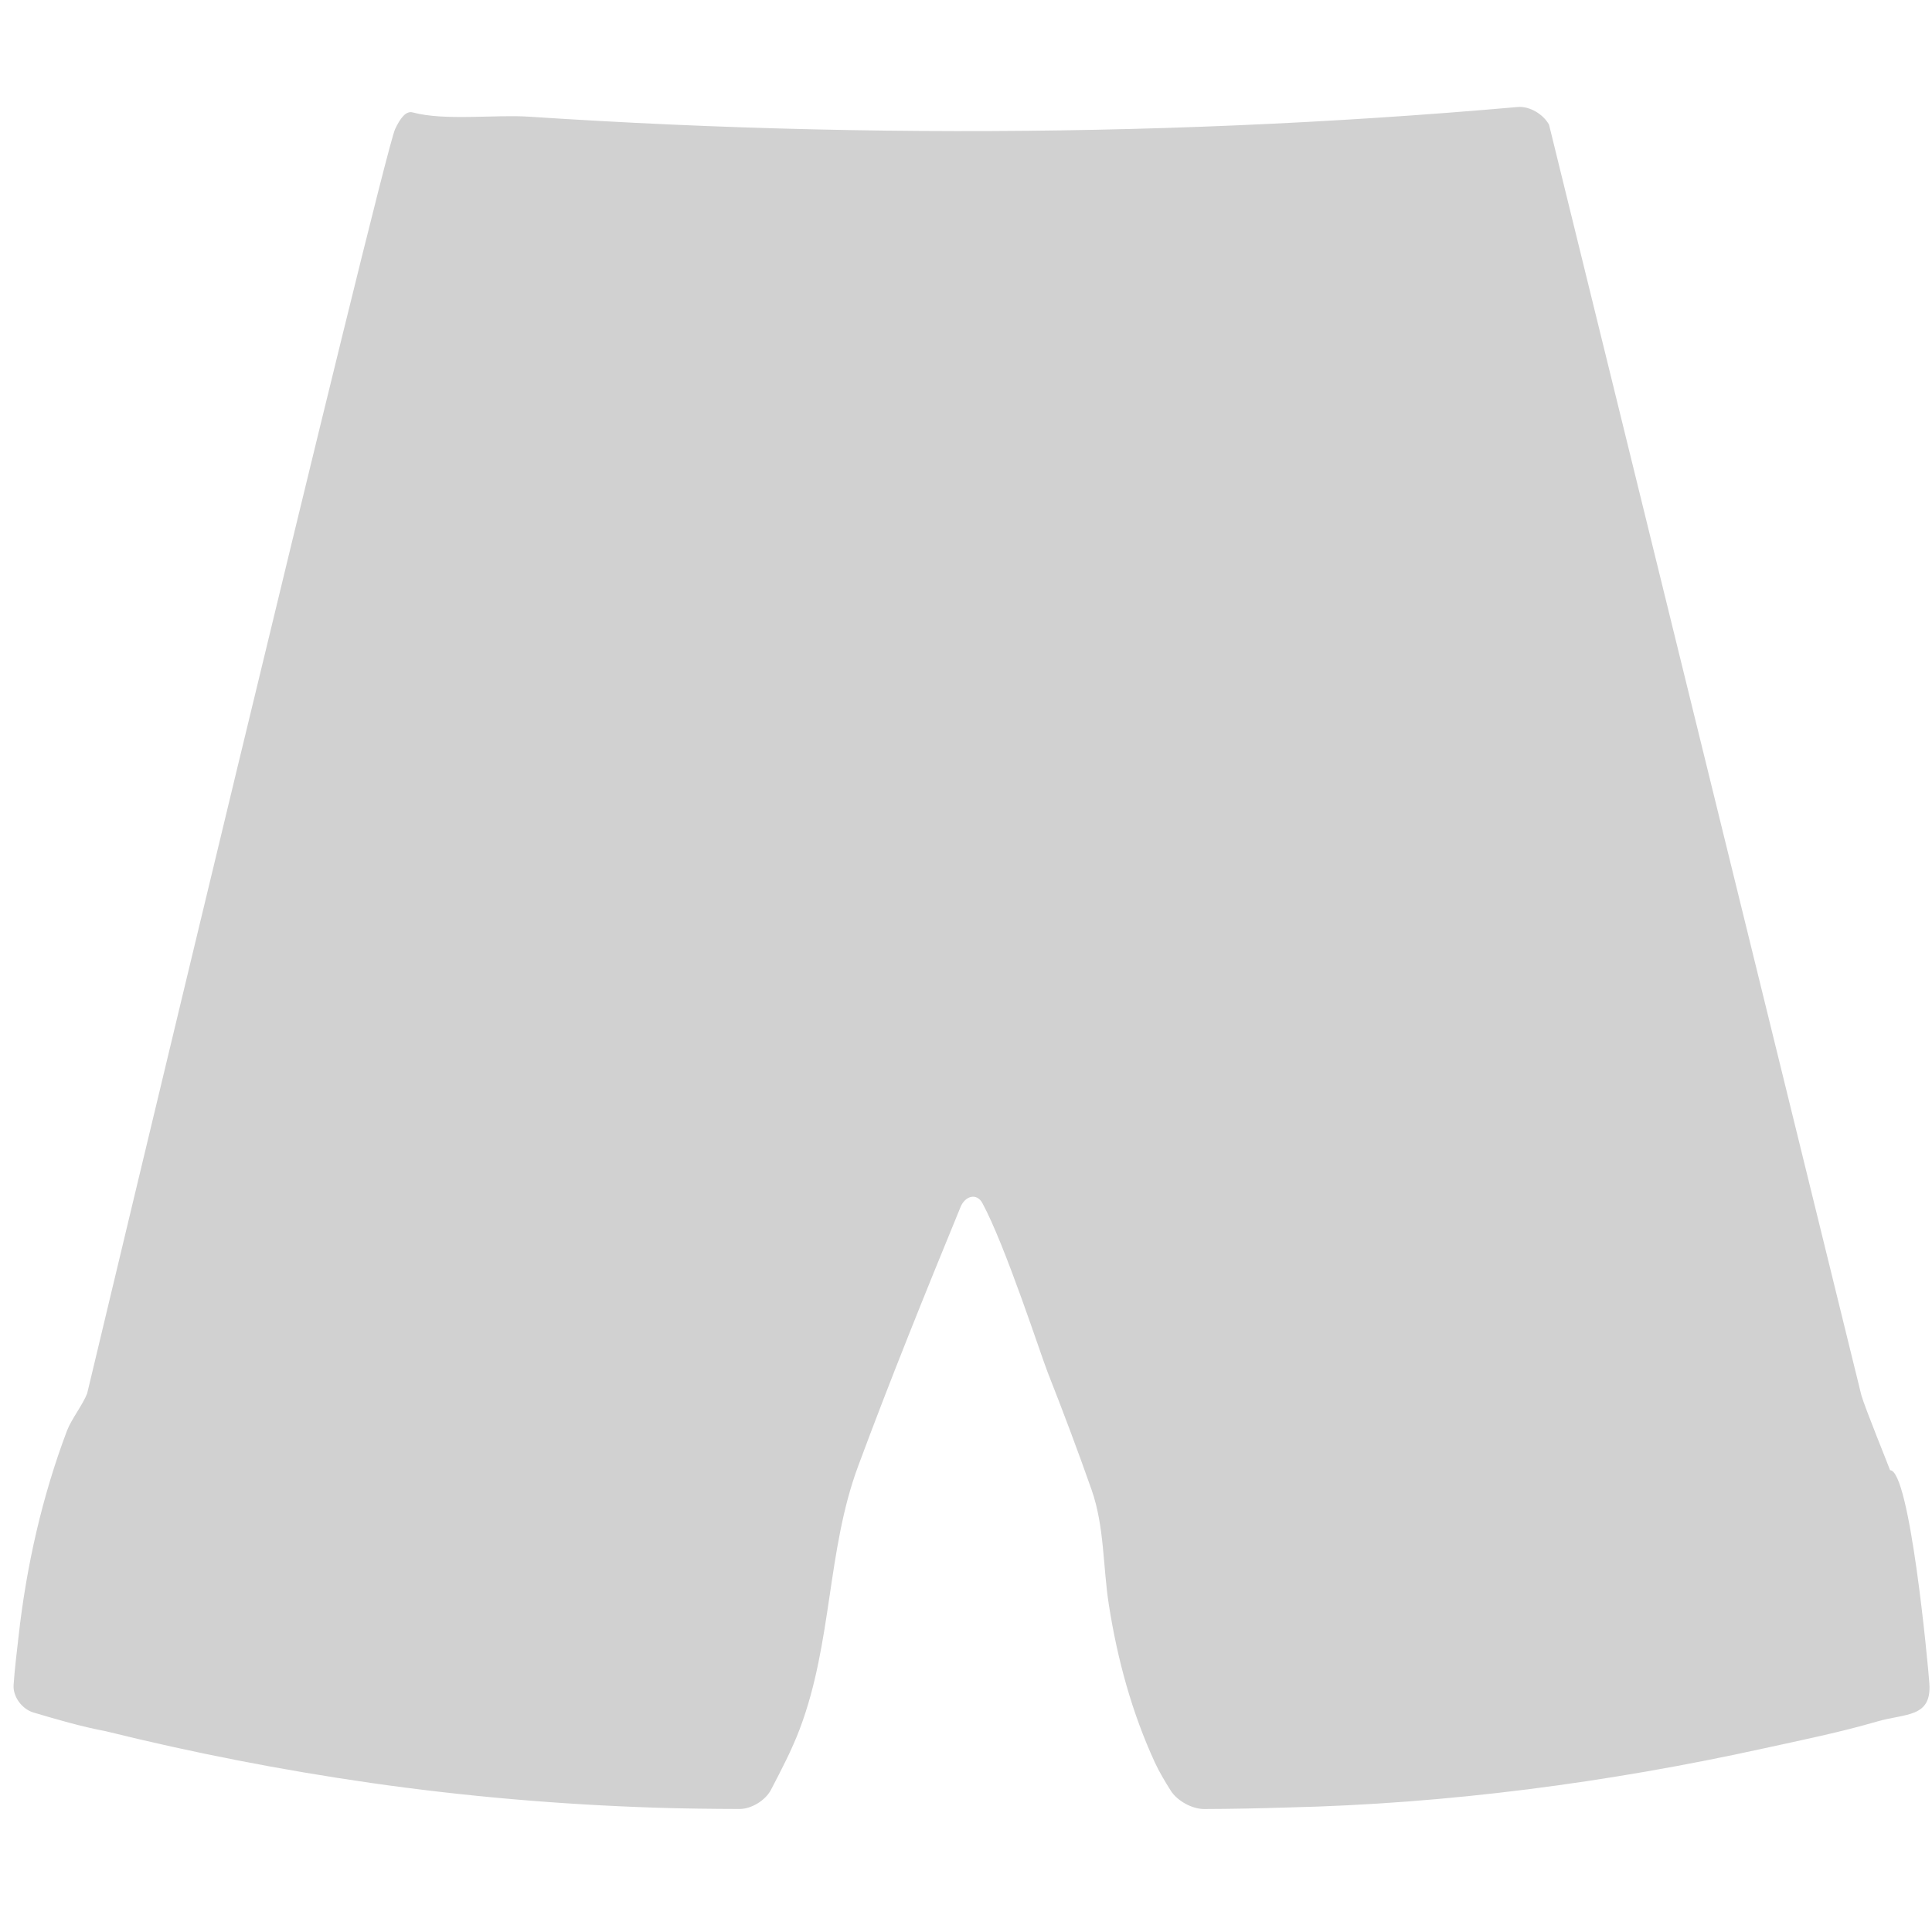 <svg width="49" height="49" viewBox="0 0 49 49" fill="none" xmlns="http://www.w3.org/2000/svg">
<g clip-path="url(#clip0)">
<path d="M48.933 42.695C48.894 42.156 48.437 37.288 47.937 37.288C47.894 37.163 47.288 35.676 47.208 35.384L39.287 3.162C39.141 2.897 38.794 2.687 38.492 2.714C33.76 3.131 29.009 3.331 24.259 3.325C21.847 3.322 19.435 3.266 17.025 3.159C15.819 3.105 14.613 3.038 13.408 2.959C12.548 2.903 11.284 3.07 10.466 2.851C10.294 2.805 10.148 3.002 10.02 3.277C9.705 3.96 2.21 35.343 2.21 35.343C2.101 35.625 1.809 35.998 1.701 36.281C1.066 37.961 0.669 39.724 0.47 41.509C0.425 41.908 0.373 42.322 0.345 42.733C0.324 43.035 0.561 43.349 0.851 43.434C1.454 43.612 2.06 43.791 2.68 43.907C4.894 44.455 7.14 44.893 9.398 45.218C11.803 45.563 14.226 45.77 16.654 45.848C17.357 45.87 18.054 45.878 18.755 45.88C19.058 45.881 19.414 45.662 19.554 45.393C19.811 44.9 20.081 44.386 20.282 43.854C21.113 41.663 20.97 39.325 21.764 37.186C22.584 34.976 23.467 32.791 24.362 30.612C24.477 30.331 24.77 30.247 24.915 30.513C25.491 31.571 26.393 34.35 26.572 34.807C26.96 35.792 27.333 36.782 27.684 37.781C28.014 38.719 27.97 39.731 28.125 40.713C28.342 42.092 28.707 43.434 29.291 44.702C29.4 44.939 29.552 45.191 29.695 45.418C29.857 45.674 30.235 45.882 30.538 45.881C31.245 45.879 31.951 45.864 32.658 45.842C36.717 45.748 40.781 45.212 44.745 44.341C45.699 44.132 46.668 43.935 47.606 43.662C48.324 43.452 48.995 43.571 48.933 42.695Z" fill="#D1D1D1"/>
</g>
<defs>
<clipPath id="clip0">
<rect width="48.593" height="48.593" fill="white" transform="translate(0.344)"/>
</clipPath>
</defs>
</svg>
